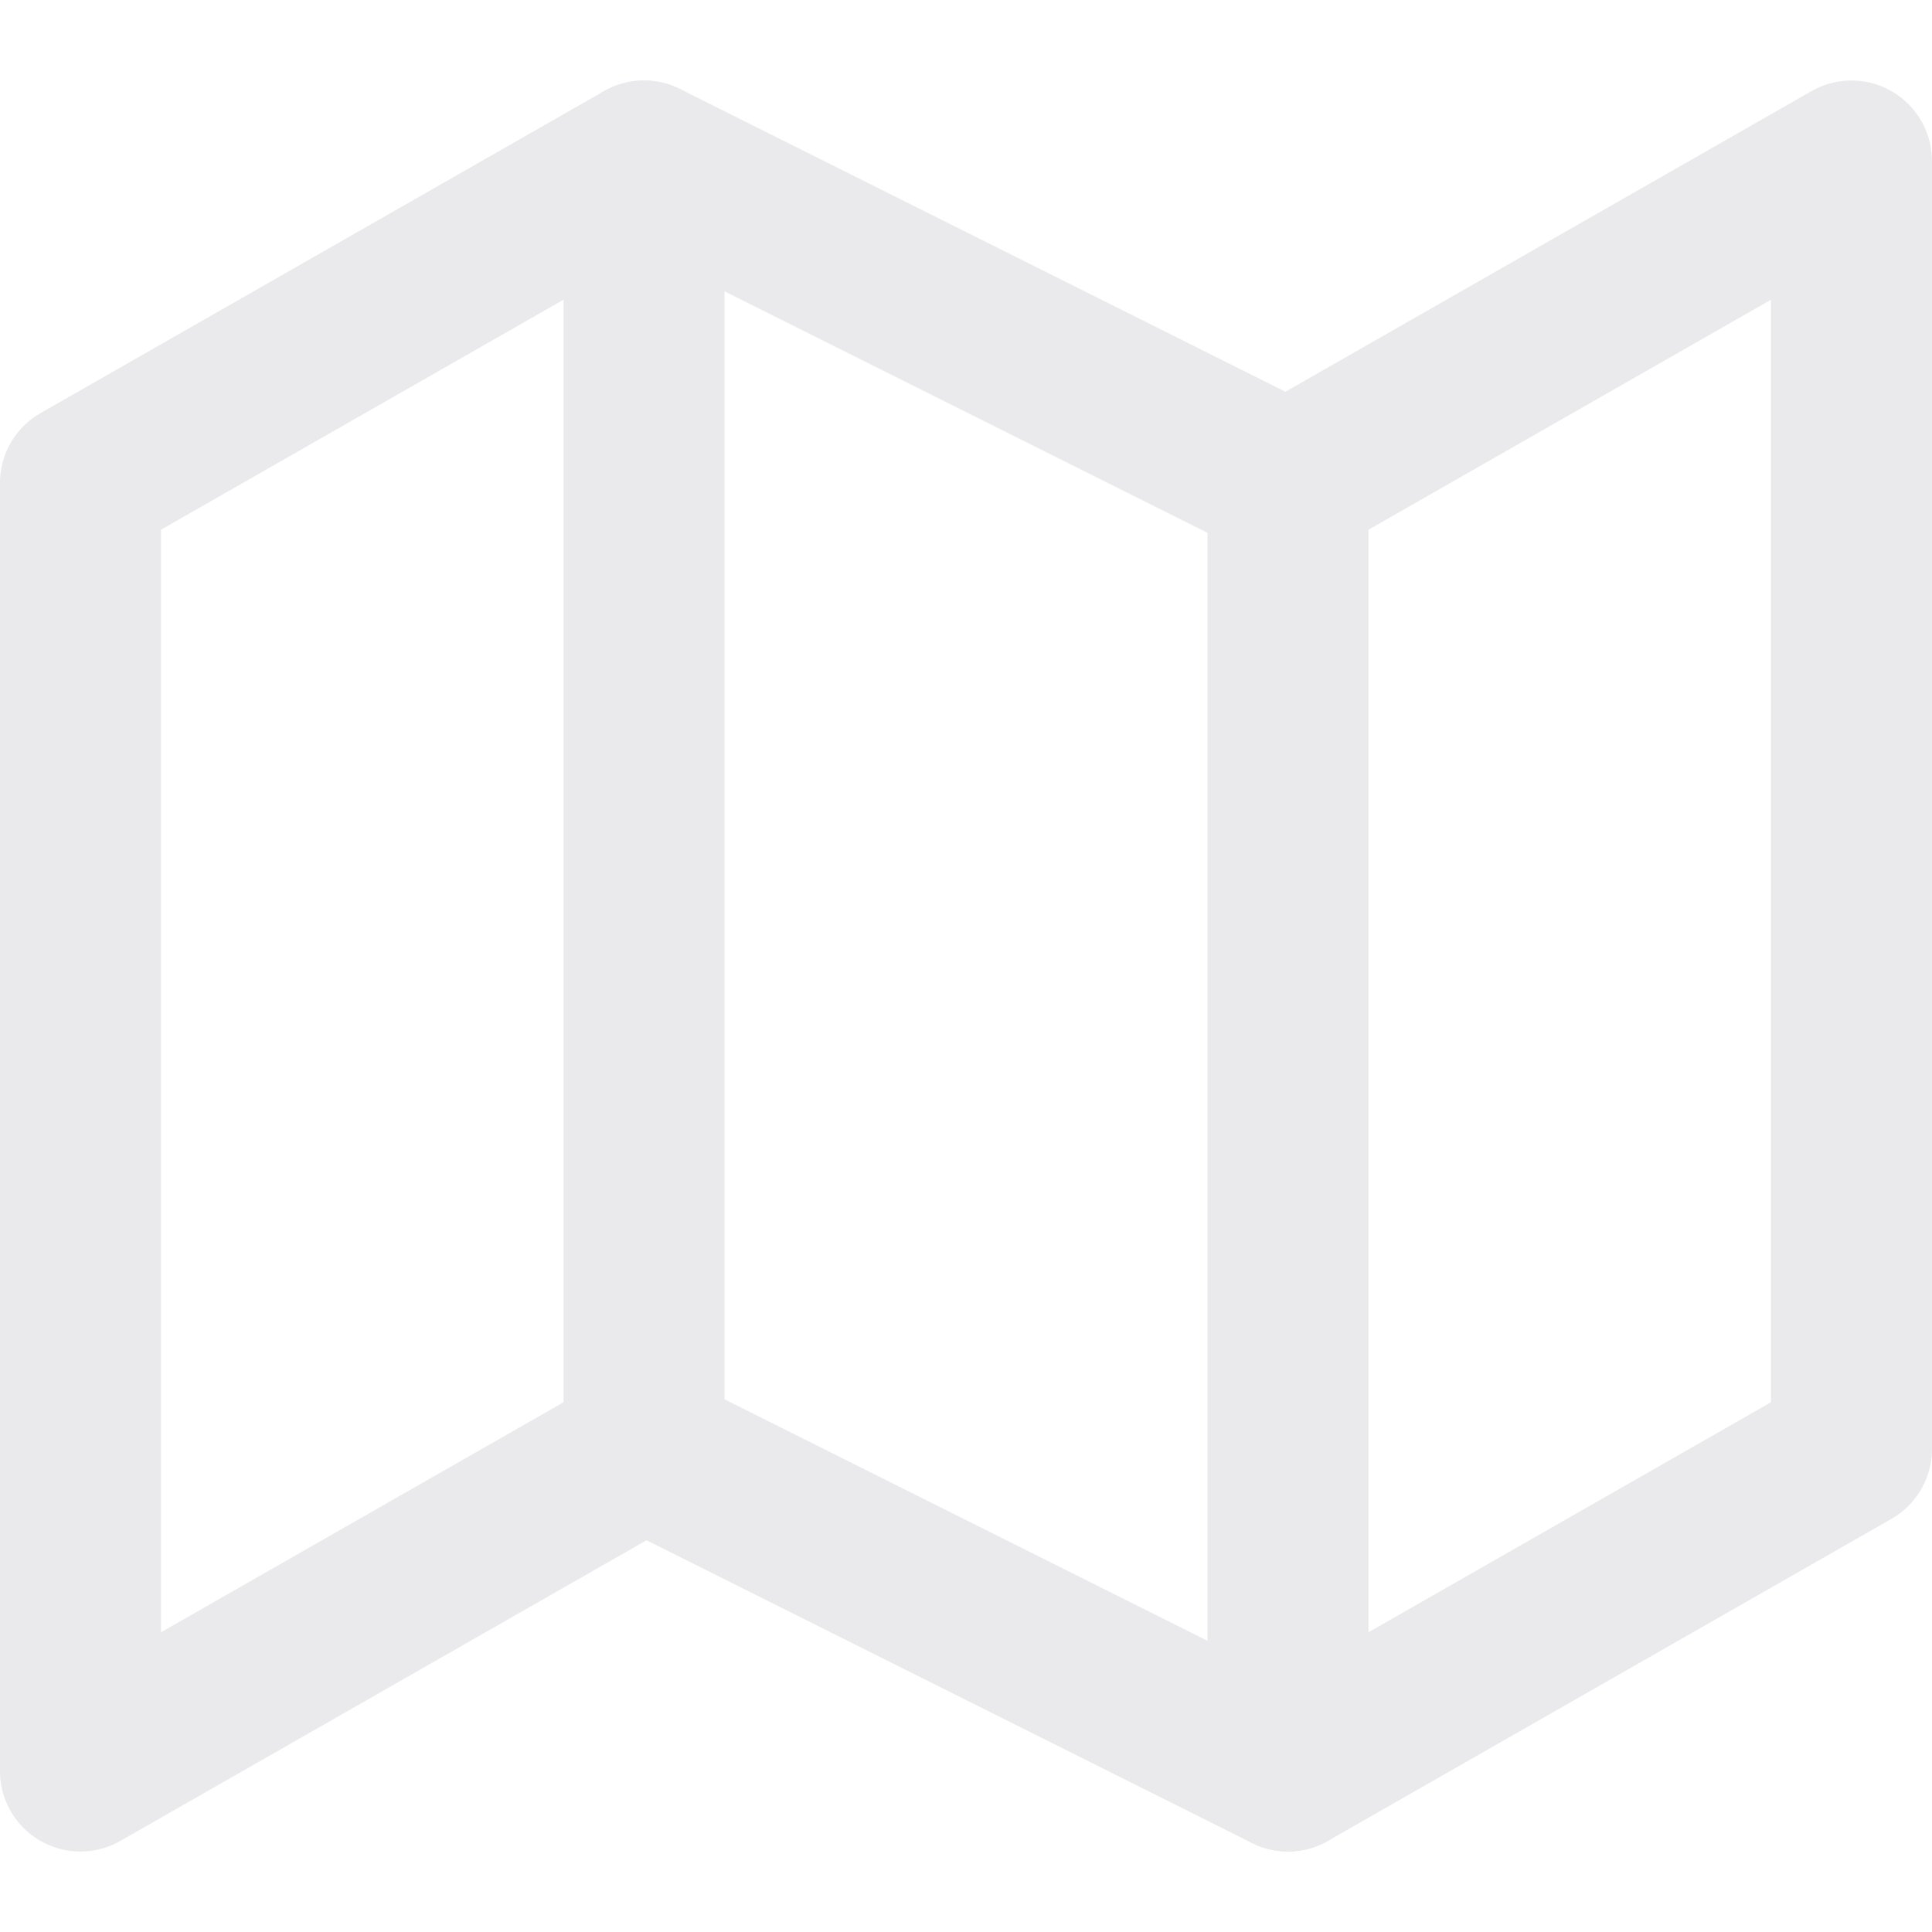 <svg width="82" height="82" viewBox="0 0 82 82" fill="none" xmlns="http://www.w3.org/2000/svg">
<g clip-path="url(#clip0_1_6543)">
<path d="M3.415 20.5V75.167L27.332 61.5L54.665 75.167L78.582 61.5V6.833L54.665 20.5L27.332 6.833L3.415 20.5Z" stroke="#EAEAEC" stroke-width="6.833" stroke-linecap="round" stroke-linejoin="round"/>
<path d="M27.335 6.833V61.5" stroke="#EAEAEC" stroke-width="6.833" stroke-linecap="round" stroke-linejoin="round"/>
<path d="M54.665 20.5V75.167" stroke="#EAEAEC" stroke-width="6.833" stroke-linecap="round" stroke-linejoin="round"/>
</g>
<defs>
<clipPath id="clip0_1_6543">
<rect width="82" height="82" fill="white"/>
</clipPath>
</defs>
</svg>
